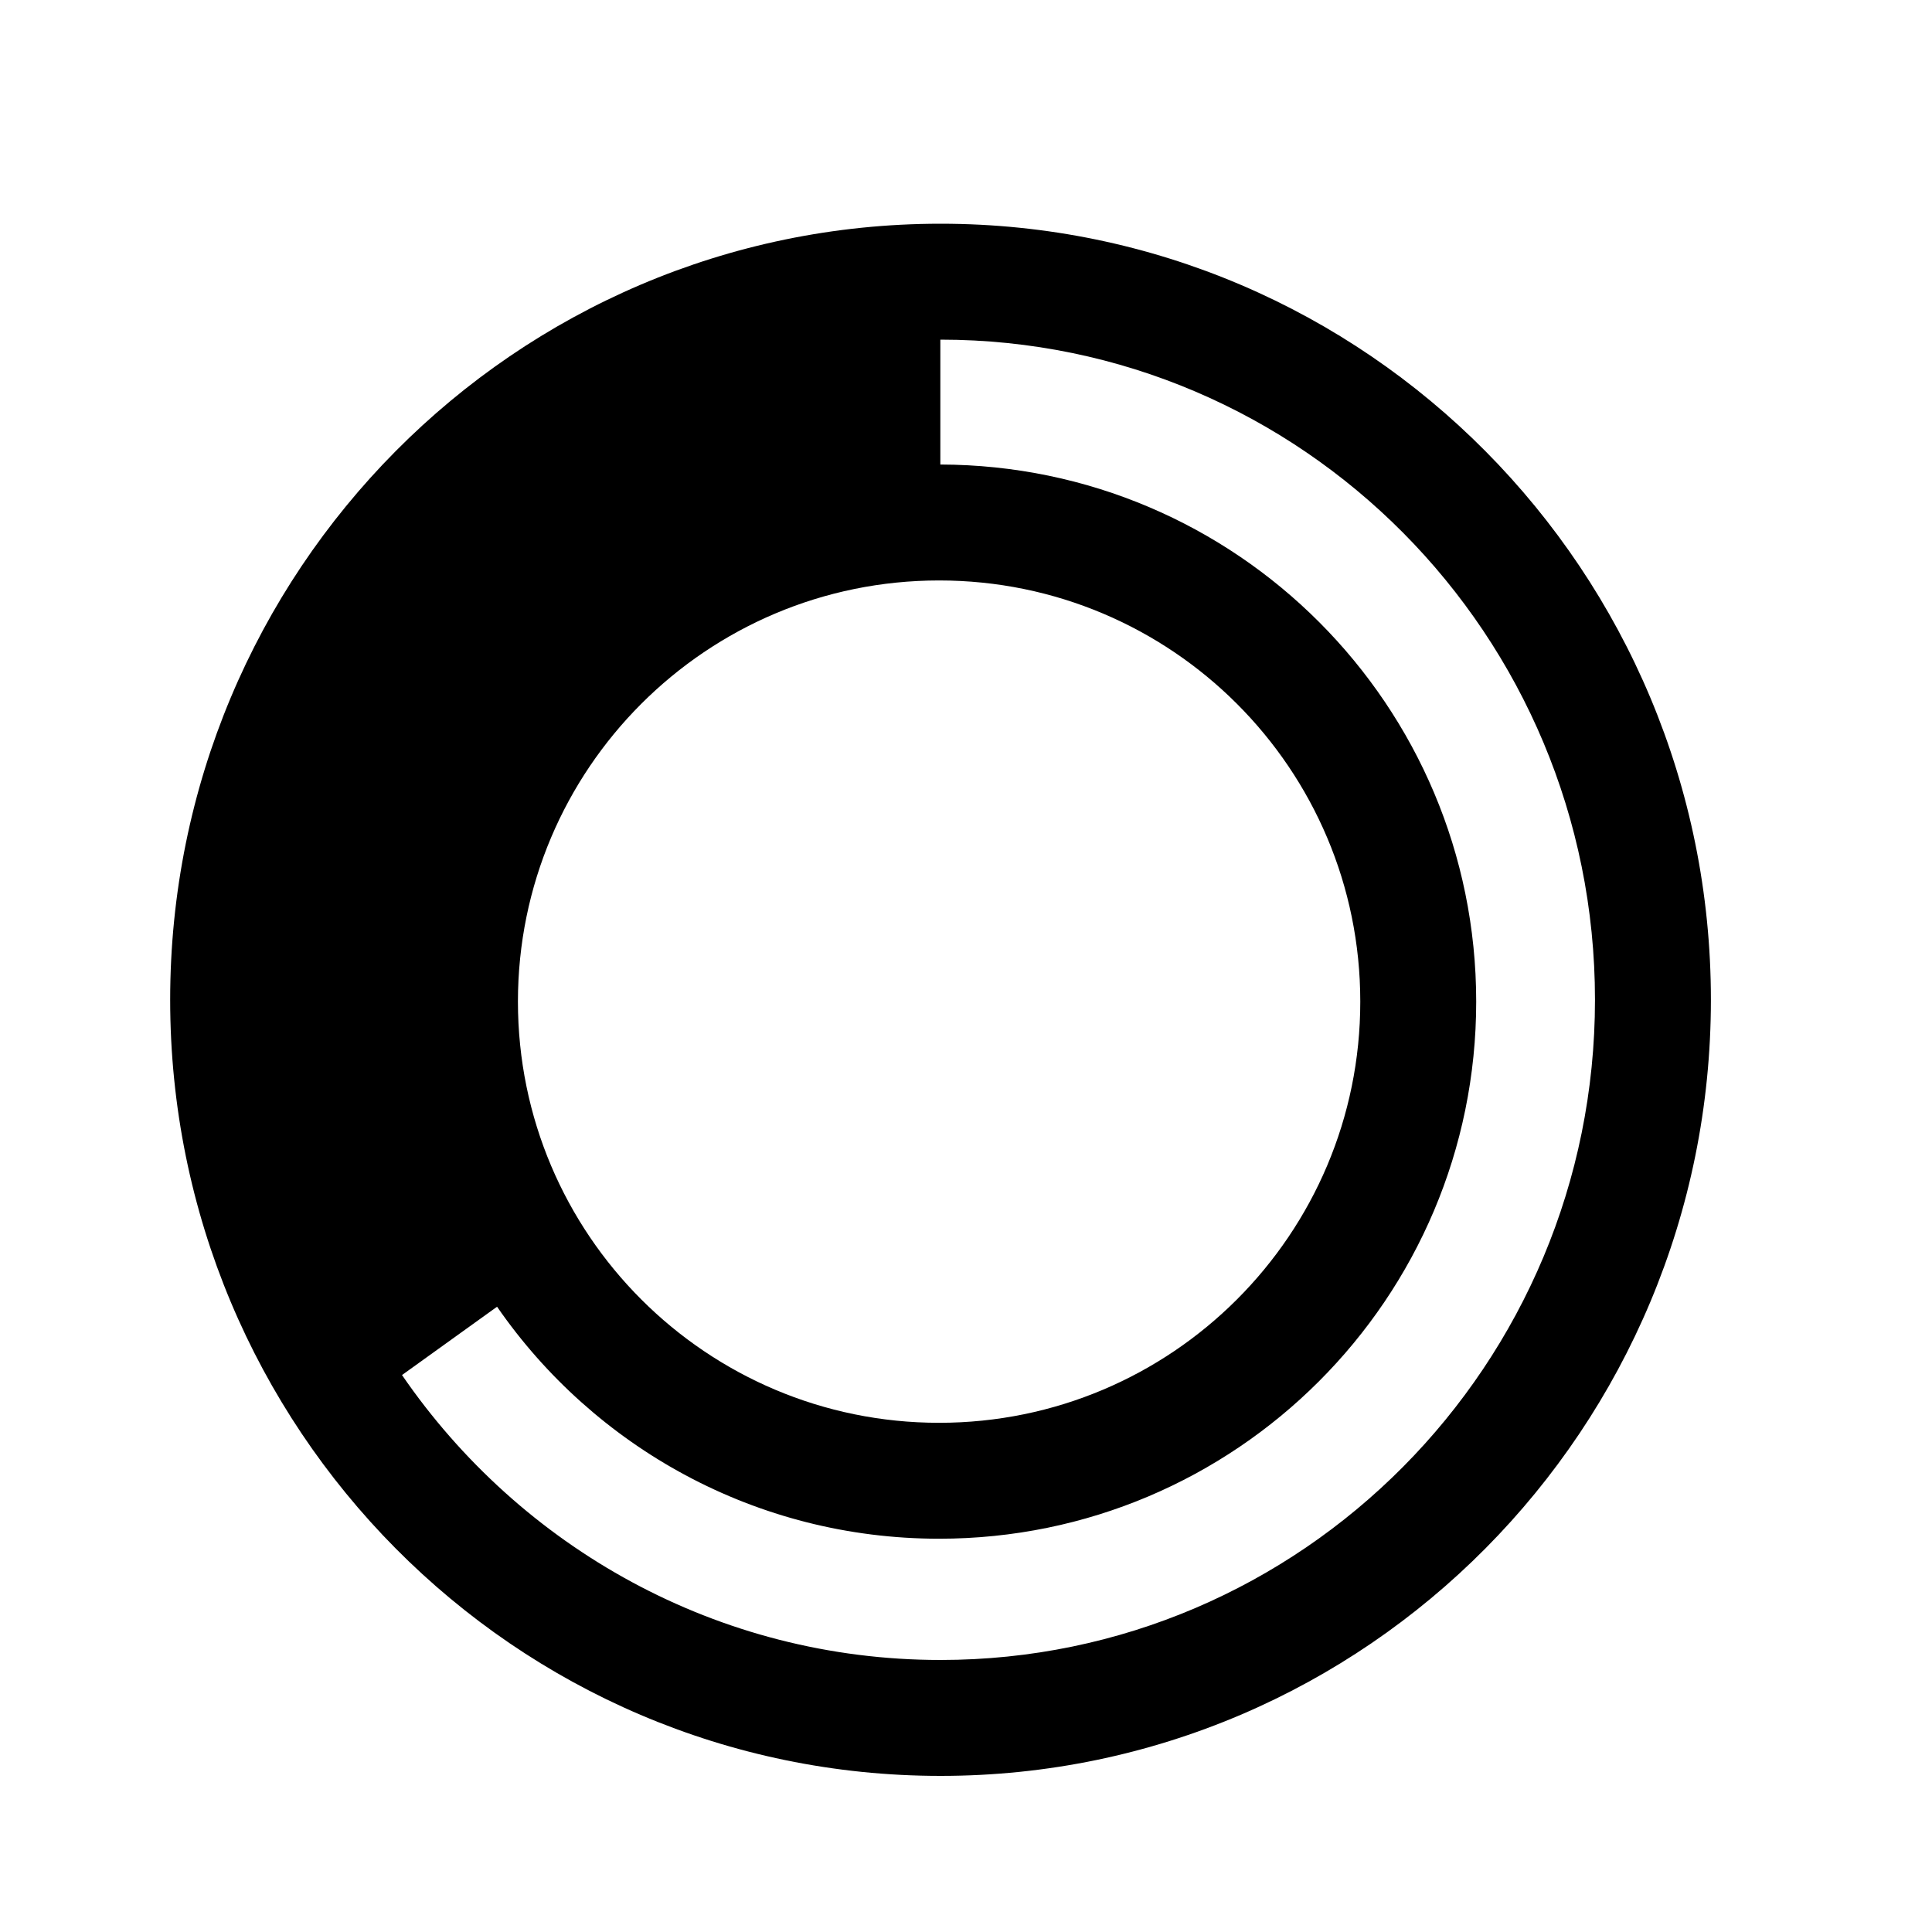 <svg width="25" height="25" viewBox="0 0 25 25" fill="none" xmlns="http://www.w3.org/2000/svg">
<path fill-rule="evenodd" clip-rule="evenodd" d="M2.202 12.937C2.202 7.396 6.659 2.895 12.171 2.895C17.682 2.895 22.139 7.396 22.139 12.937C22.139 18.478 17.682 22.98 12.171 22.98C6.659 22.98 2.202 18.478 2.202 12.937ZM12.168 4.395V6.011C15.999 6.019 19.102 9.128 19.102 12.961C19.102 16.799 15.99 19.911 12.152 19.911C9.78 19.911 7.686 18.723 6.432 16.909L5.202 17.793C6.732 20.022 9.284 21.48 12.171 21.48C16.842 21.48 20.639 17.66 20.639 12.937C20.639 8.213 16.842 4.395 12.171 4.395L12.168 4.395ZM12.152 7.511C9.142 7.511 6.702 9.951 6.702 12.961C6.702 15.971 9.142 18.411 12.152 18.411C15.162 18.411 17.602 15.971 17.602 12.961C17.602 9.951 15.162 7.511 12.152 7.511Z" fill="black"/>
</svg>
